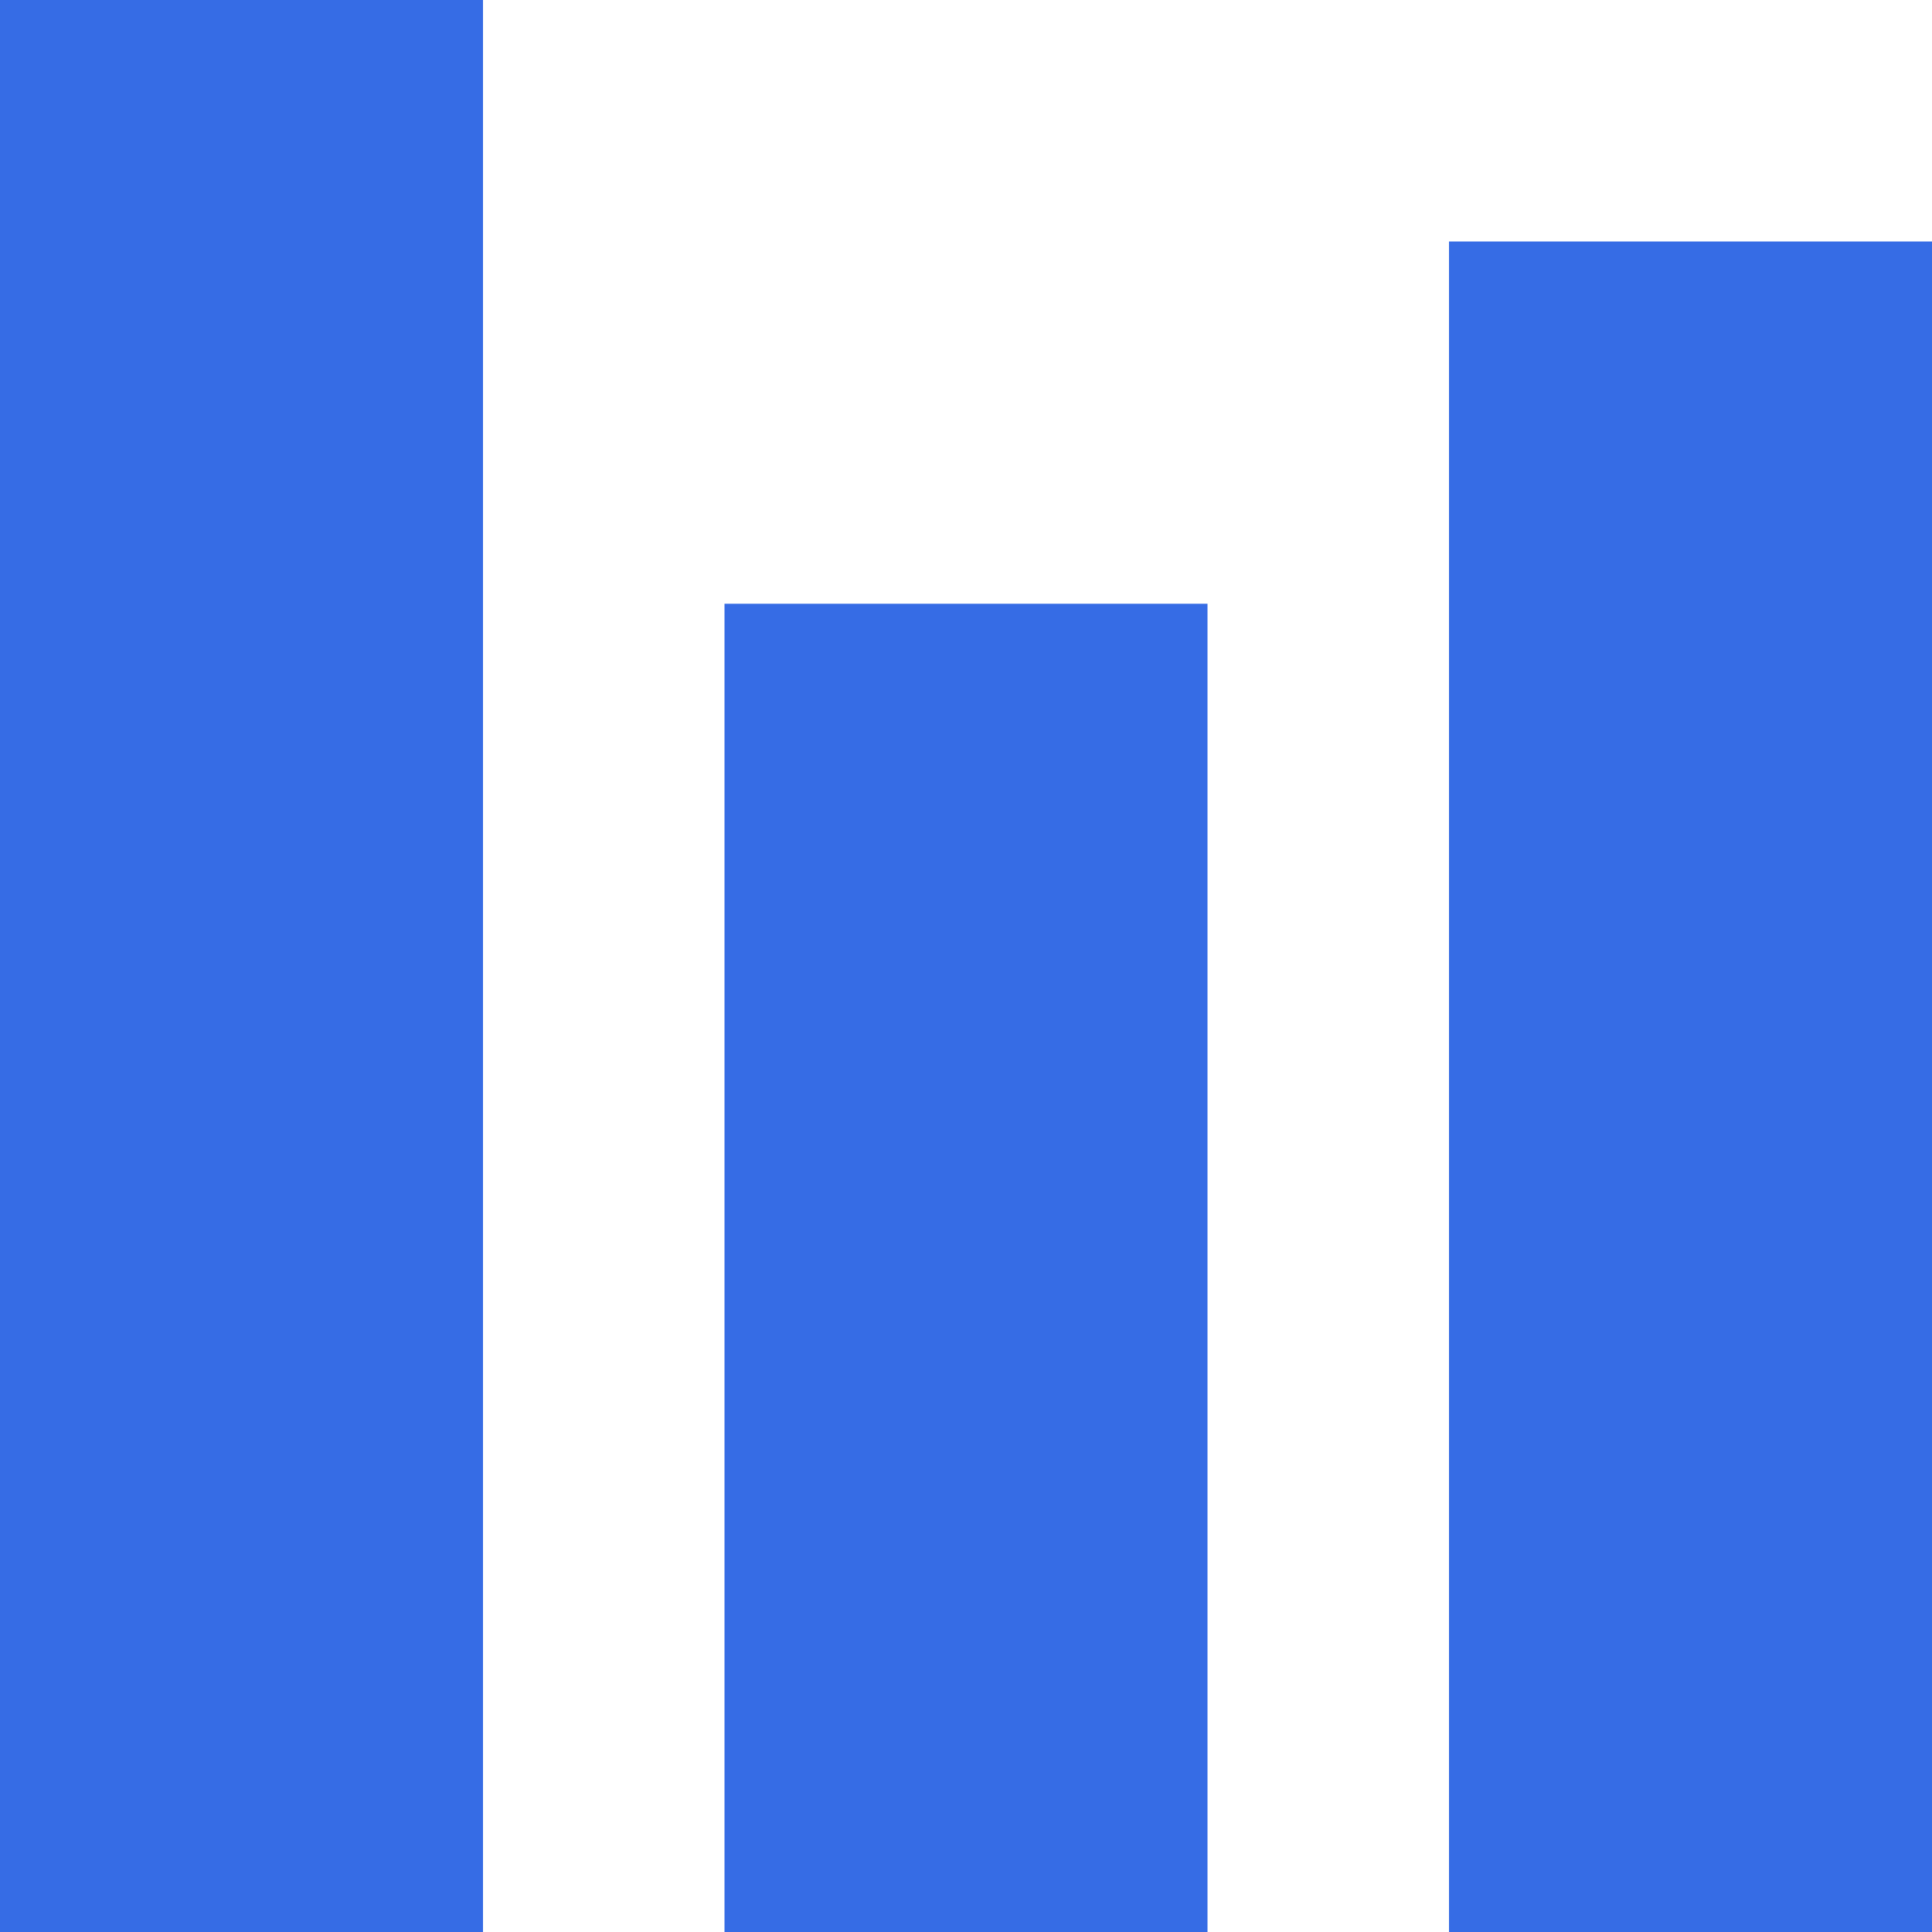 <svg width="16" height="16" viewBox="0 0 16 16" fill="none" xmlns="http://www.w3.org/2000/svg">
<path fill-rule="evenodd" clip-rule="evenodd" d="M0 0H4V16H0V0ZM6 5H10V16H6V5ZM16 2H12V16H16V2Z" fill="#366CE5"/>
</svg>
